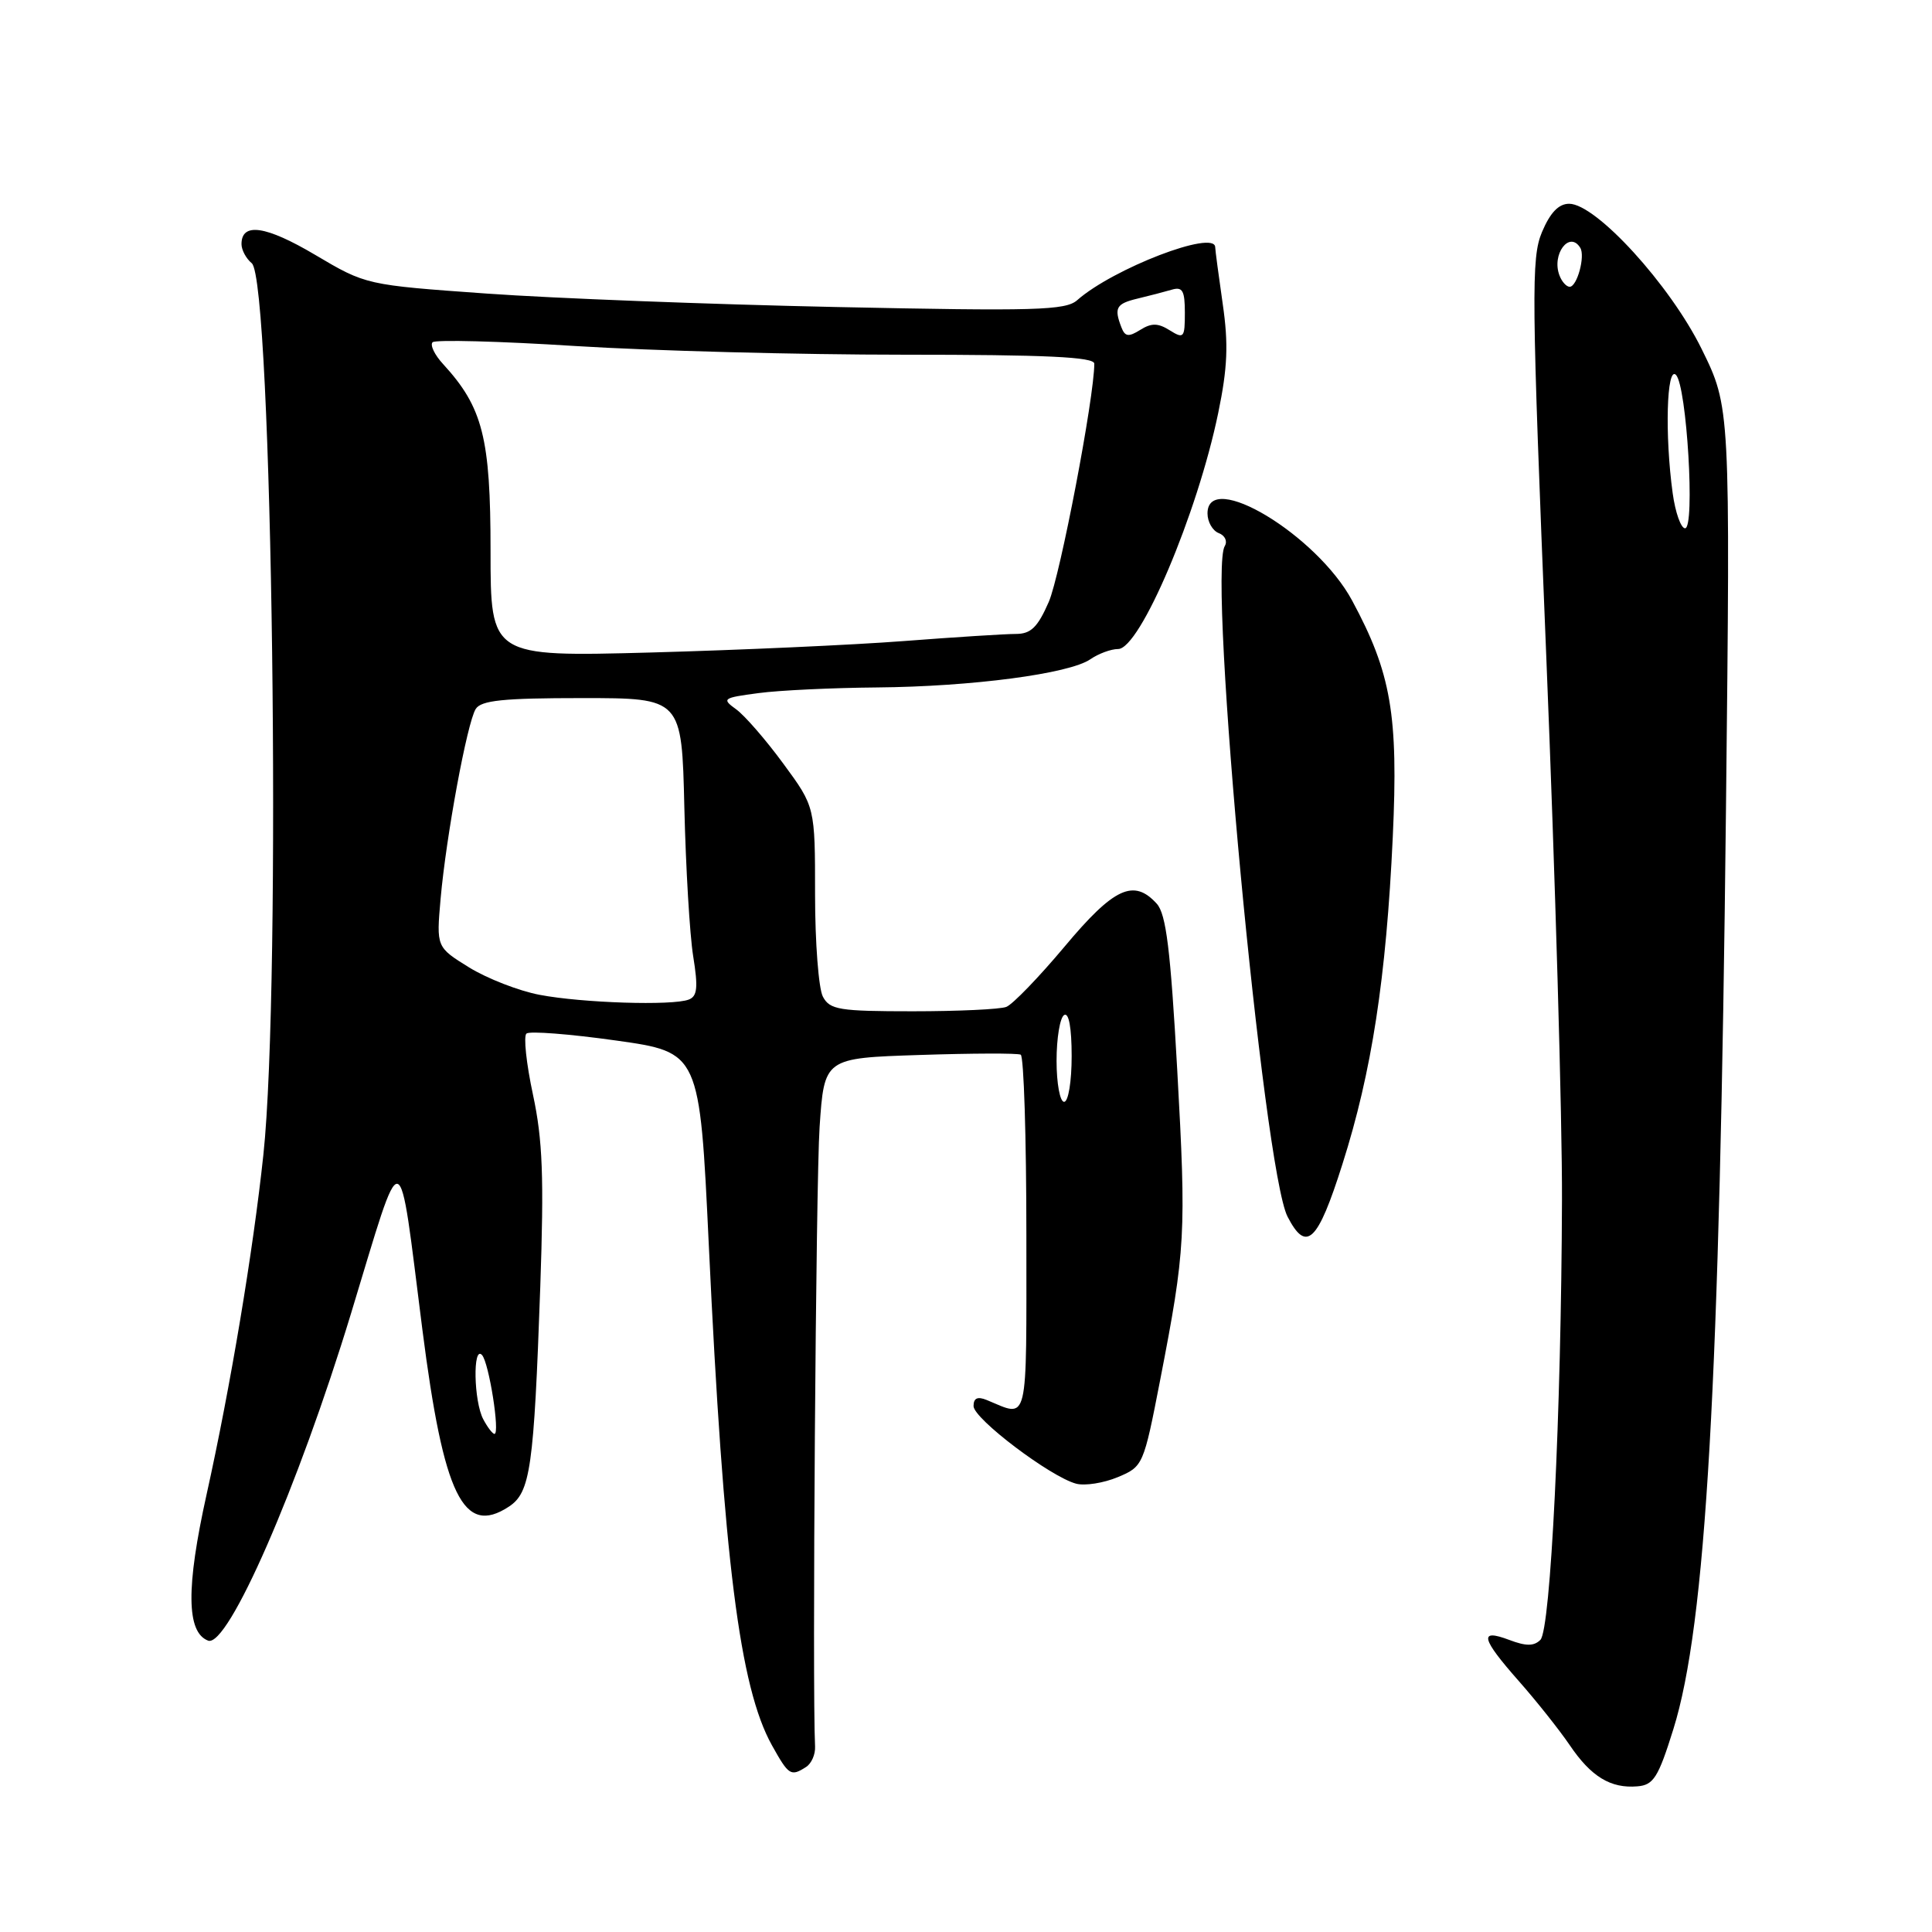 <?xml version="1.0" encoding="UTF-8" standalone="no"?>
<!DOCTYPE svg PUBLIC "-//W3C//DTD SVG 1.1//EN" "http://www.w3.org/Graphics/SVG/1.1/DTD/svg11.dtd" >
<svg xmlns="http://www.w3.org/2000/svg" xmlns:xlink="http://www.w3.org/1999/xlink" version="1.1" viewBox="0 0 256 256">
 <g >
 <path fill="currentColor"
d=" M 221.73 229.12 C 226.06 215.26 227.87 183.54 228.70 107.23 C 229.28 53.96 229.28 53.96 225.47 46.23 C 221.30 37.76 211.48 27.00 207.92 27.00 C 206.53 27.00 205.41 28.17 204.32 30.75 C 202.88 34.18 202.93 38.92 204.89 87.00 C 206.07 115.88 207.01 148.28 206.97 159.00 C 206.88 187.22 205.47 215.93 204.11 217.29 C 203.26 218.14 202.21 218.14 199.99 217.30 C 195.93 215.77 196.23 217.06 201.25 222.75 C 203.59 225.40 206.62 229.22 207.99 231.23 C 210.82 235.42 213.42 237.00 216.96 236.70 C 219.10 236.53 219.73 235.53 221.73 229.12 Z  M 106.80 234.14 C 107.52 233.69 108.06 232.46 108.00 231.41 C 107.62 223.82 108.11 156.67 108.60 149.35 C 109.22 140.20 109.22 140.20 121.86 139.79 C 128.81 139.56 134.84 139.54 135.25 139.75 C 135.66 139.95 136.00 150.72 136.00 163.68 C 136.00 189.33 136.36 187.82 130.75 185.51 C 129.53 185.01 129.00 185.25 129.00 186.31 C 129.00 187.99 139.23 195.72 142.61 196.60 C 143.77 196.90 146.24 196.51 148.11 195.73 C 151.46 194.33 151.53 194.17 153.72 182.90 C 157.09 165.54 157.20 163.56 155.99 141.78 C 155.10 125.83 154.52 121.13 153.28 119.75 C 150.23 116.39 147.61 117.60 141.07 125.42 C 137.65 129.50 134.17 133.10 133.34 133.42 C 132.51 133.74 126.94 134.00 120.95 134.00 C 111.22 134.00 109.96 133.80 109.04 132.07 C 108.47 131.00 108.00 124.91 108.00 118.52 C 108.00 106.91 108.00 106.91 103.81 101.21 C 101.51 98.07 98.70 94.83 97.56 94.00 C 95.60 92.58 95.75 92.47 100.50 91.84 C 103.25 91.47 110.32 91.14 116.21 91.09 C 128.76 90.98 141.68 89.28 144.47 87.36 C 145.56 86.61 147.21 86.00 148.15 86.00 C 151.06 86.00 158.66 68.08 161.42 54.72 C 162.66 48.73 162.79 45.60 162.02 40.29 C 161.48 36.55 161.03 33.16 161.02 32.75 C 160.96 30.40 147.51 35.57 142.74 39.77 C 141.21 41.13 137.23 41.24 110.74 40.68 C 94.11 40.33 73.30 39.53 64.50 38.90 C 48.50 37.76 48.50 37.76 41.76 33.77 C 35.22 29.90 32.00 29.43 32.00 32.35 C 32.00 33.12 32.61 34.26 33.36 34.88 C 36.09 37.15 37.31 130.47 34.90 153.00 C 33.53 165.86 30.54 183.75 27.37 198.04 C 24.64 210.36 24.70 216.29 27.57 217.39 C 30.19 218.39 39.48 197.13 46.50 174.08 C 53.56 150.87 52.72 150.68 55.97 176.20 C 58.78 198.20 61.41 203.58 67.41 199.65 C 70.29 197.77 70.74 194.57 71.59 170.50 C 72.09 155.98 71.91 151.06 70.62 145.04 C 69.74 140.94 69.35 137.29 69.76 136.95 C 70.17 136.60 75.50 137.01 81.60 137.87 C 92.71 139.43 92.71 139.43 93.92 164.97 C 95.89 206.78 98.01 223.57 102.28 231.25 C 104.51 235.25 104.78 235.43 106.80 234.14 Z  M 177.88 154.25 C 181.77 142.03 183.68 129.58 184.55 110.90 C 185.30 94.73 184.34 89.17 179.16 79.57 C 174.47 70.87 160.00 62.16 160.00 68.03 C 160.00 69.15 160.67 70.32 161.49 70.64 C 162.32 70.95 162.67 71.72 162.29 72.35 C 160.01 76.03 167.41 155.02 170.61 161.22 C 173.10 166.04 174.60 164.61 177.88 154.25 Z  M 221.64 65.36 C 220.58 57.67 220.84 48.44 222.07 49.67 C 223.51 51.11 224.63 70.00 223.28 70.00 C 222.73 70.00 221.99 67.91 221.64 65.36 Z  M 206.64 36.50 C 205.56 33.70 207.96 30.51 209.39 32.83 C 210.08 33.93 208.97 38.00 207.99 38.00 C 207.56 38.00 206.95 37.33 206.64 36.50 Z  M 64.04 188.07 C 62.77 185.71 62.63 178.19 63.87 179.55 C 64.79 180.55 66.28 190.00 65.52 190.00 C 65.27 190.00 64.60 189.13 64.04 188.07 Z  M 140.00 140.56 C 140.00 137.57 140.45 134.84 141.00 134.50 C 141.62 134.11 142.00 136.16 142.00 139.94 C 142.00 143.31 141.56 146.00 141.00 146.00 C 140.45 146.00 140.00 143.55 140.00 140.56 Z  M 71.50 131.82 C 68.75 131.30 64.55 129.66 62.16 128.19 C 57.82 125.50 57.82 125.50 58.38 119.11 C 59.12 110.78 61.89 95.80 63.03 93.95 C 63.74 92.80 66.67 92.50 77.13 92.50 C 90.34 92.50 90.34 92.50 90.68 107.00 C 90.87 114.97 91.39 123.84 91.85 126.70 C 92.52 130.85 92.40 132.02 91.26 132.45 C 89.10 133.28 77.15 132.90 71.50 131.82 Z  M 65.00 72.98 C 65.00 58.02 63.98 53.99 58.72 48.25 C 57.58 47.02 56.96 45.71 57.32 45.35 C 57.68 44.99 66.19 45.21 76.24 45.85 C 86.28 46.48 105.86 47.00 119.75 47.00 C 138.60 47.00 145.00 47.30 145.00 48.19 C 145.00 52.64 140.48 76.28 138.97 79.75 C 137.50 83.12 136.60 84.00 134.61 84.00 C 133.23 84.00 126.57 84.42 119.80 84.94 C 113.04 85.46 97.94 86.14 86.25 86.46 C 65.00 87.03 65.00 87.03 65.00 72.98 Z  M 148.59 43.37 C 147.59 40.78 147.90 40.24 150.75 39.56 C 152.26 39.20 154.29 38.67 155.25 38.39 C 156.69 37.96 157.00 38.50 157.00 41.44 C 157.00 44.77 156.86 44.93 155.00 43.77 C 153.44 42.79 152.58 42.78 151.09 43.71 C 149.54 44.68 149.07 44.62 148.59 43.37 Z "/>
</g>
</svg>